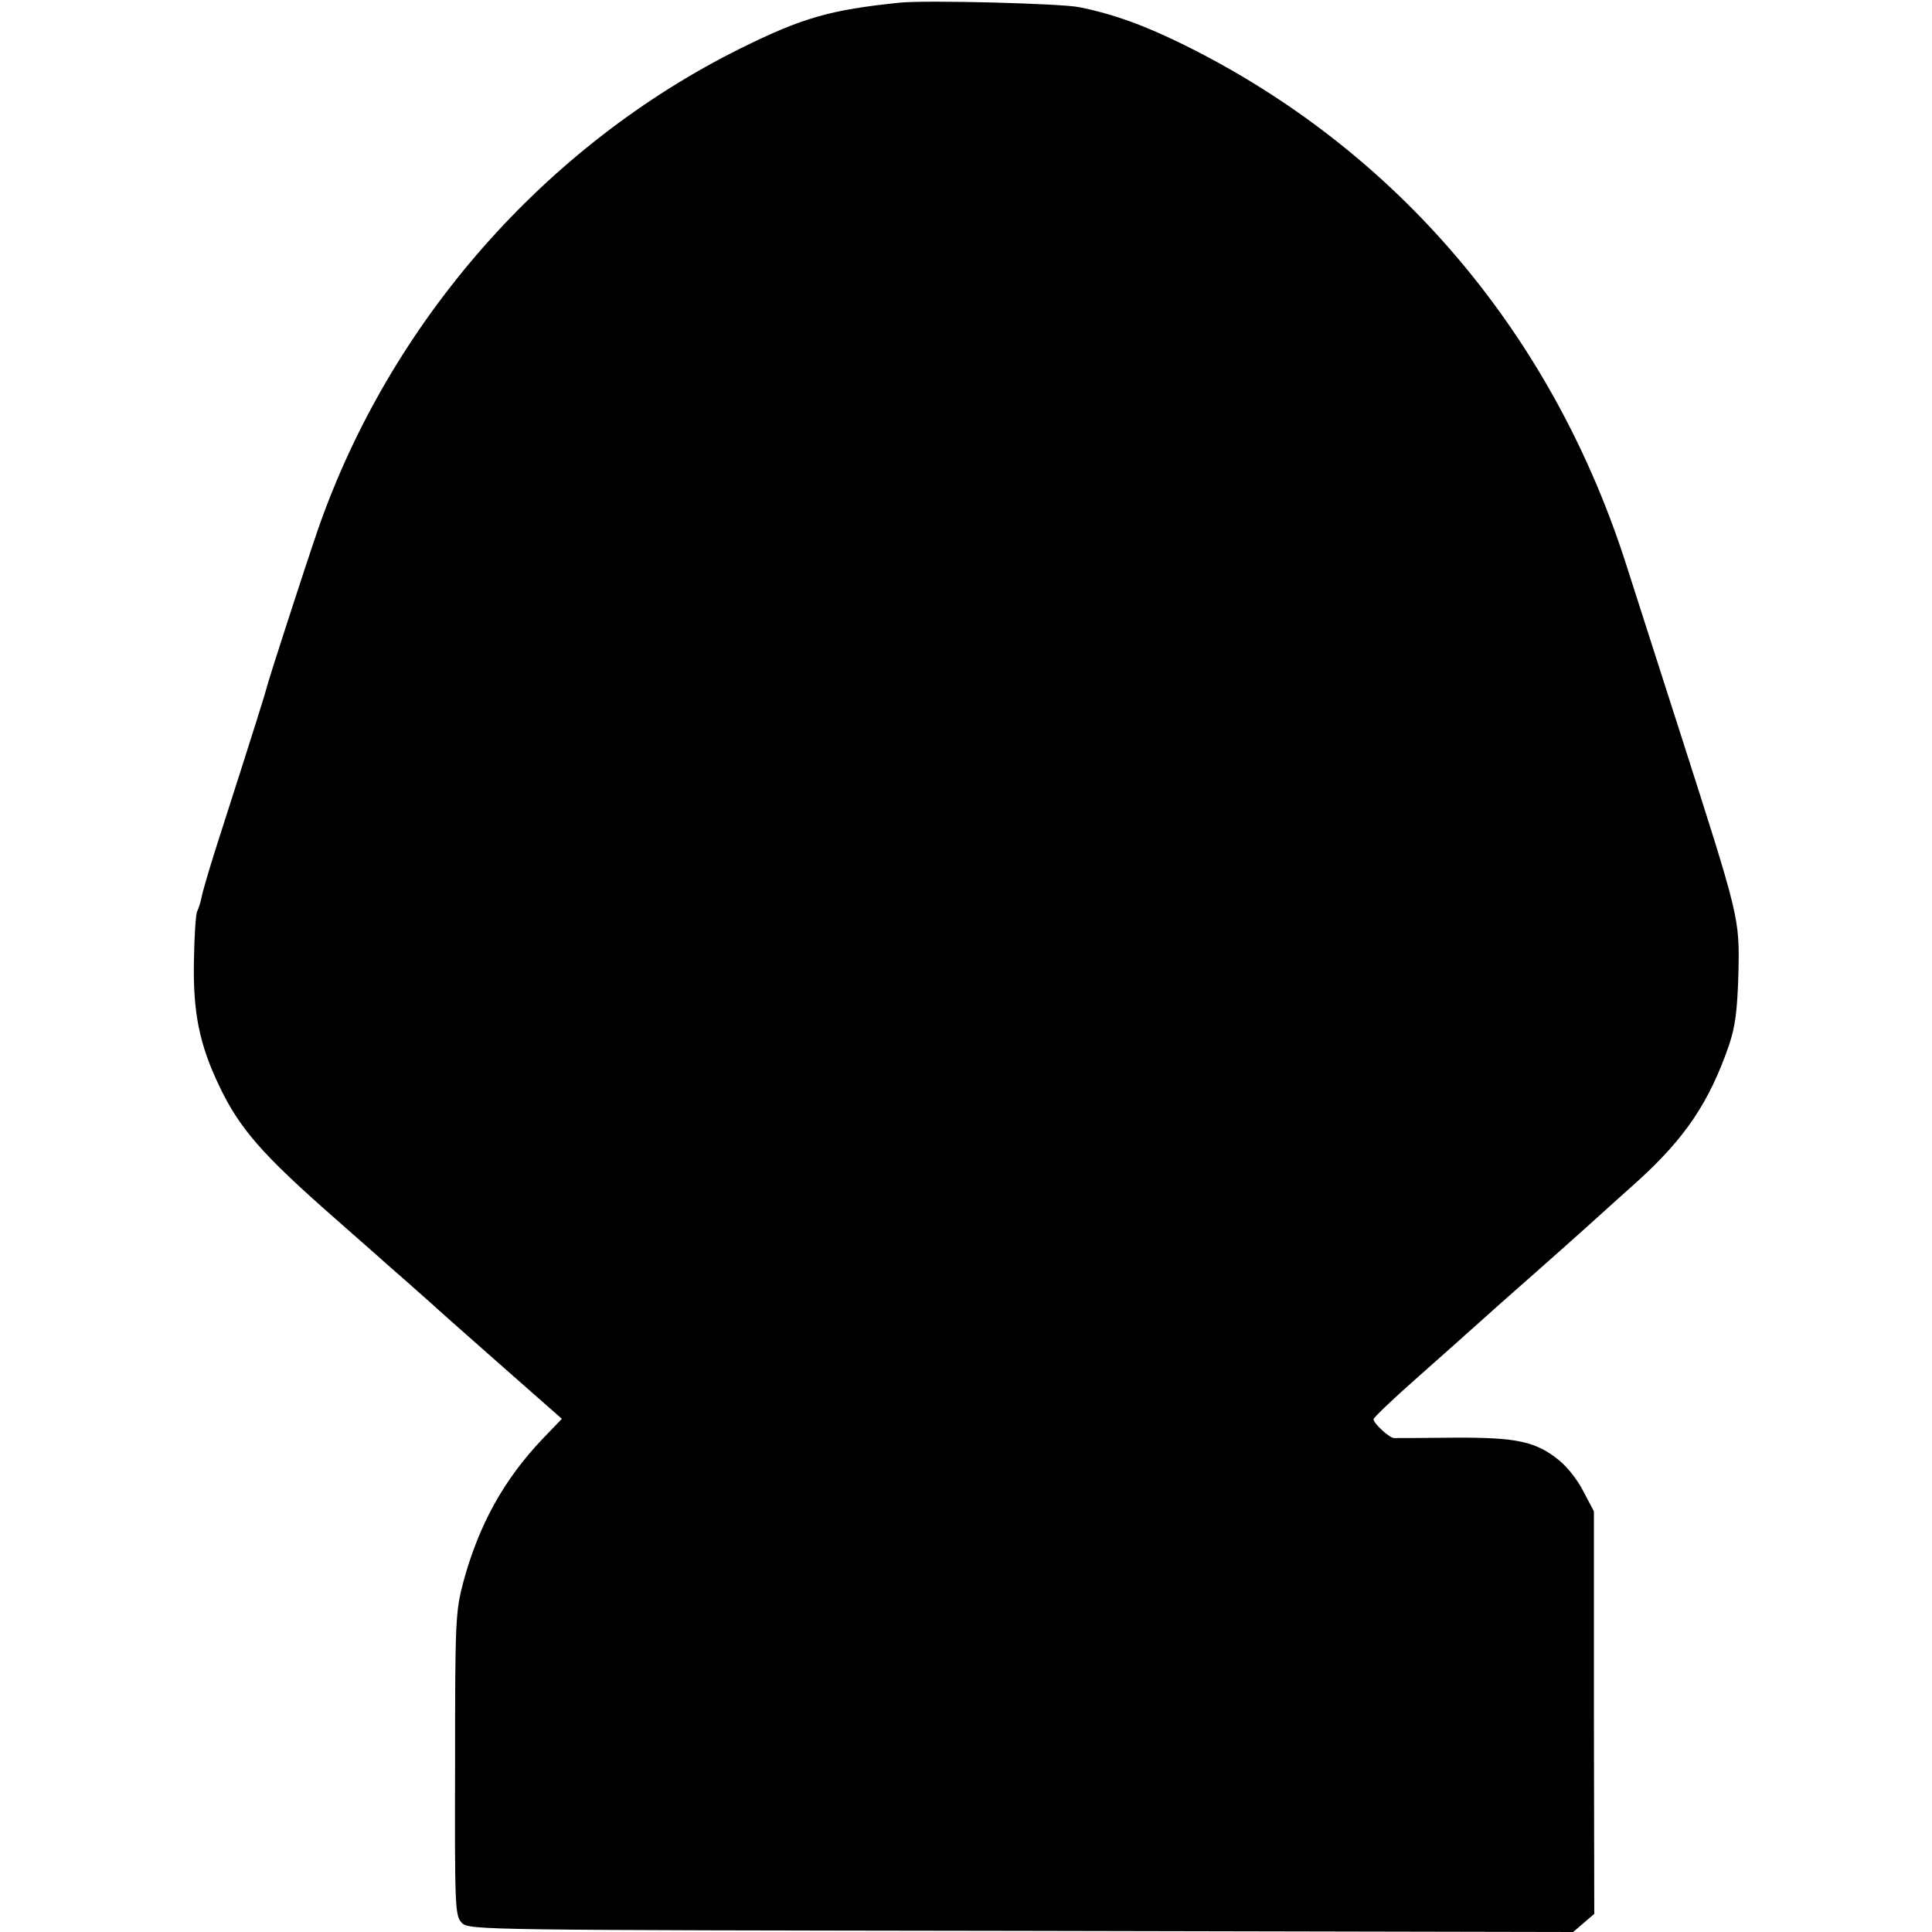 <?xml version="1.0" standalone="no"?>
<!DOCTYPE svg PUBLIC "-//W3C//DTD SVG 20010904//EN"
 "http://www.w3.org/TR/2001/REC-SVG-20010904/DTD/svg10.dtd">
<svg version="1.0" xmlns="http://www.w3.org/2000/svg"
 width="512pt" height="512pt" viewBox="0 0 512 512"
 preserveAspectRatio="xMidYMid meet">
<g transform="translate(0,512) scale(0.1,-0.1)"
fill="#000000" stroke="none">
<path d="M2385 5113 c-185 -19 -258 -40 -420 -120 -521 -258 -932 -727 -1123
-1278 -34 -99 -133 -404 -136 -420 -2 -9 -27 -90 -133 -420 -19 -60 -37 -121
-39 -134 -3 -14 -8 -29 -11 -35 -4 -5 -8 -64 -9 -130 -3 -138 14 -223 67 -334
54 -113 113 -181 308 -352 41 -36 86 -76 100 -88 14 -13 53 -47 85 -75 33 -29
64 -57 70 -62 6 -6 86 -77 178 -158 l167 -147 -50 -52 c-104 -109 -170 -229
-211 -380 -21 -79 -22 -103 -22 -484 -1 -383 0 -401 18 -420 19 -19 52 -19
1483 -21 l1462 -3 28 24 28 24 -1 534 0 533 -27 51 c-14 29 -43 66 -64 83 -62
51 -113 62 -280 61 -81 -1 -153 -1 -159 -1 -13 1 -54 39 -54 50 0 4 53 55 118
112 64 57 122 108 128 114 6 5 44 39 84 75 142 125 254 225 270 240 9 8 53 48
99 89 126 114 191 210 243 361 17 51 22 92 25 190 3 149 4 144 -155 640 -61
190 -123 383 -138 430 -195 621 -610 1111 -1176 1391 -103 51 -188 82 -278
100 -51 10 -405 19 -475 12z"/>
</g>
</svg>
